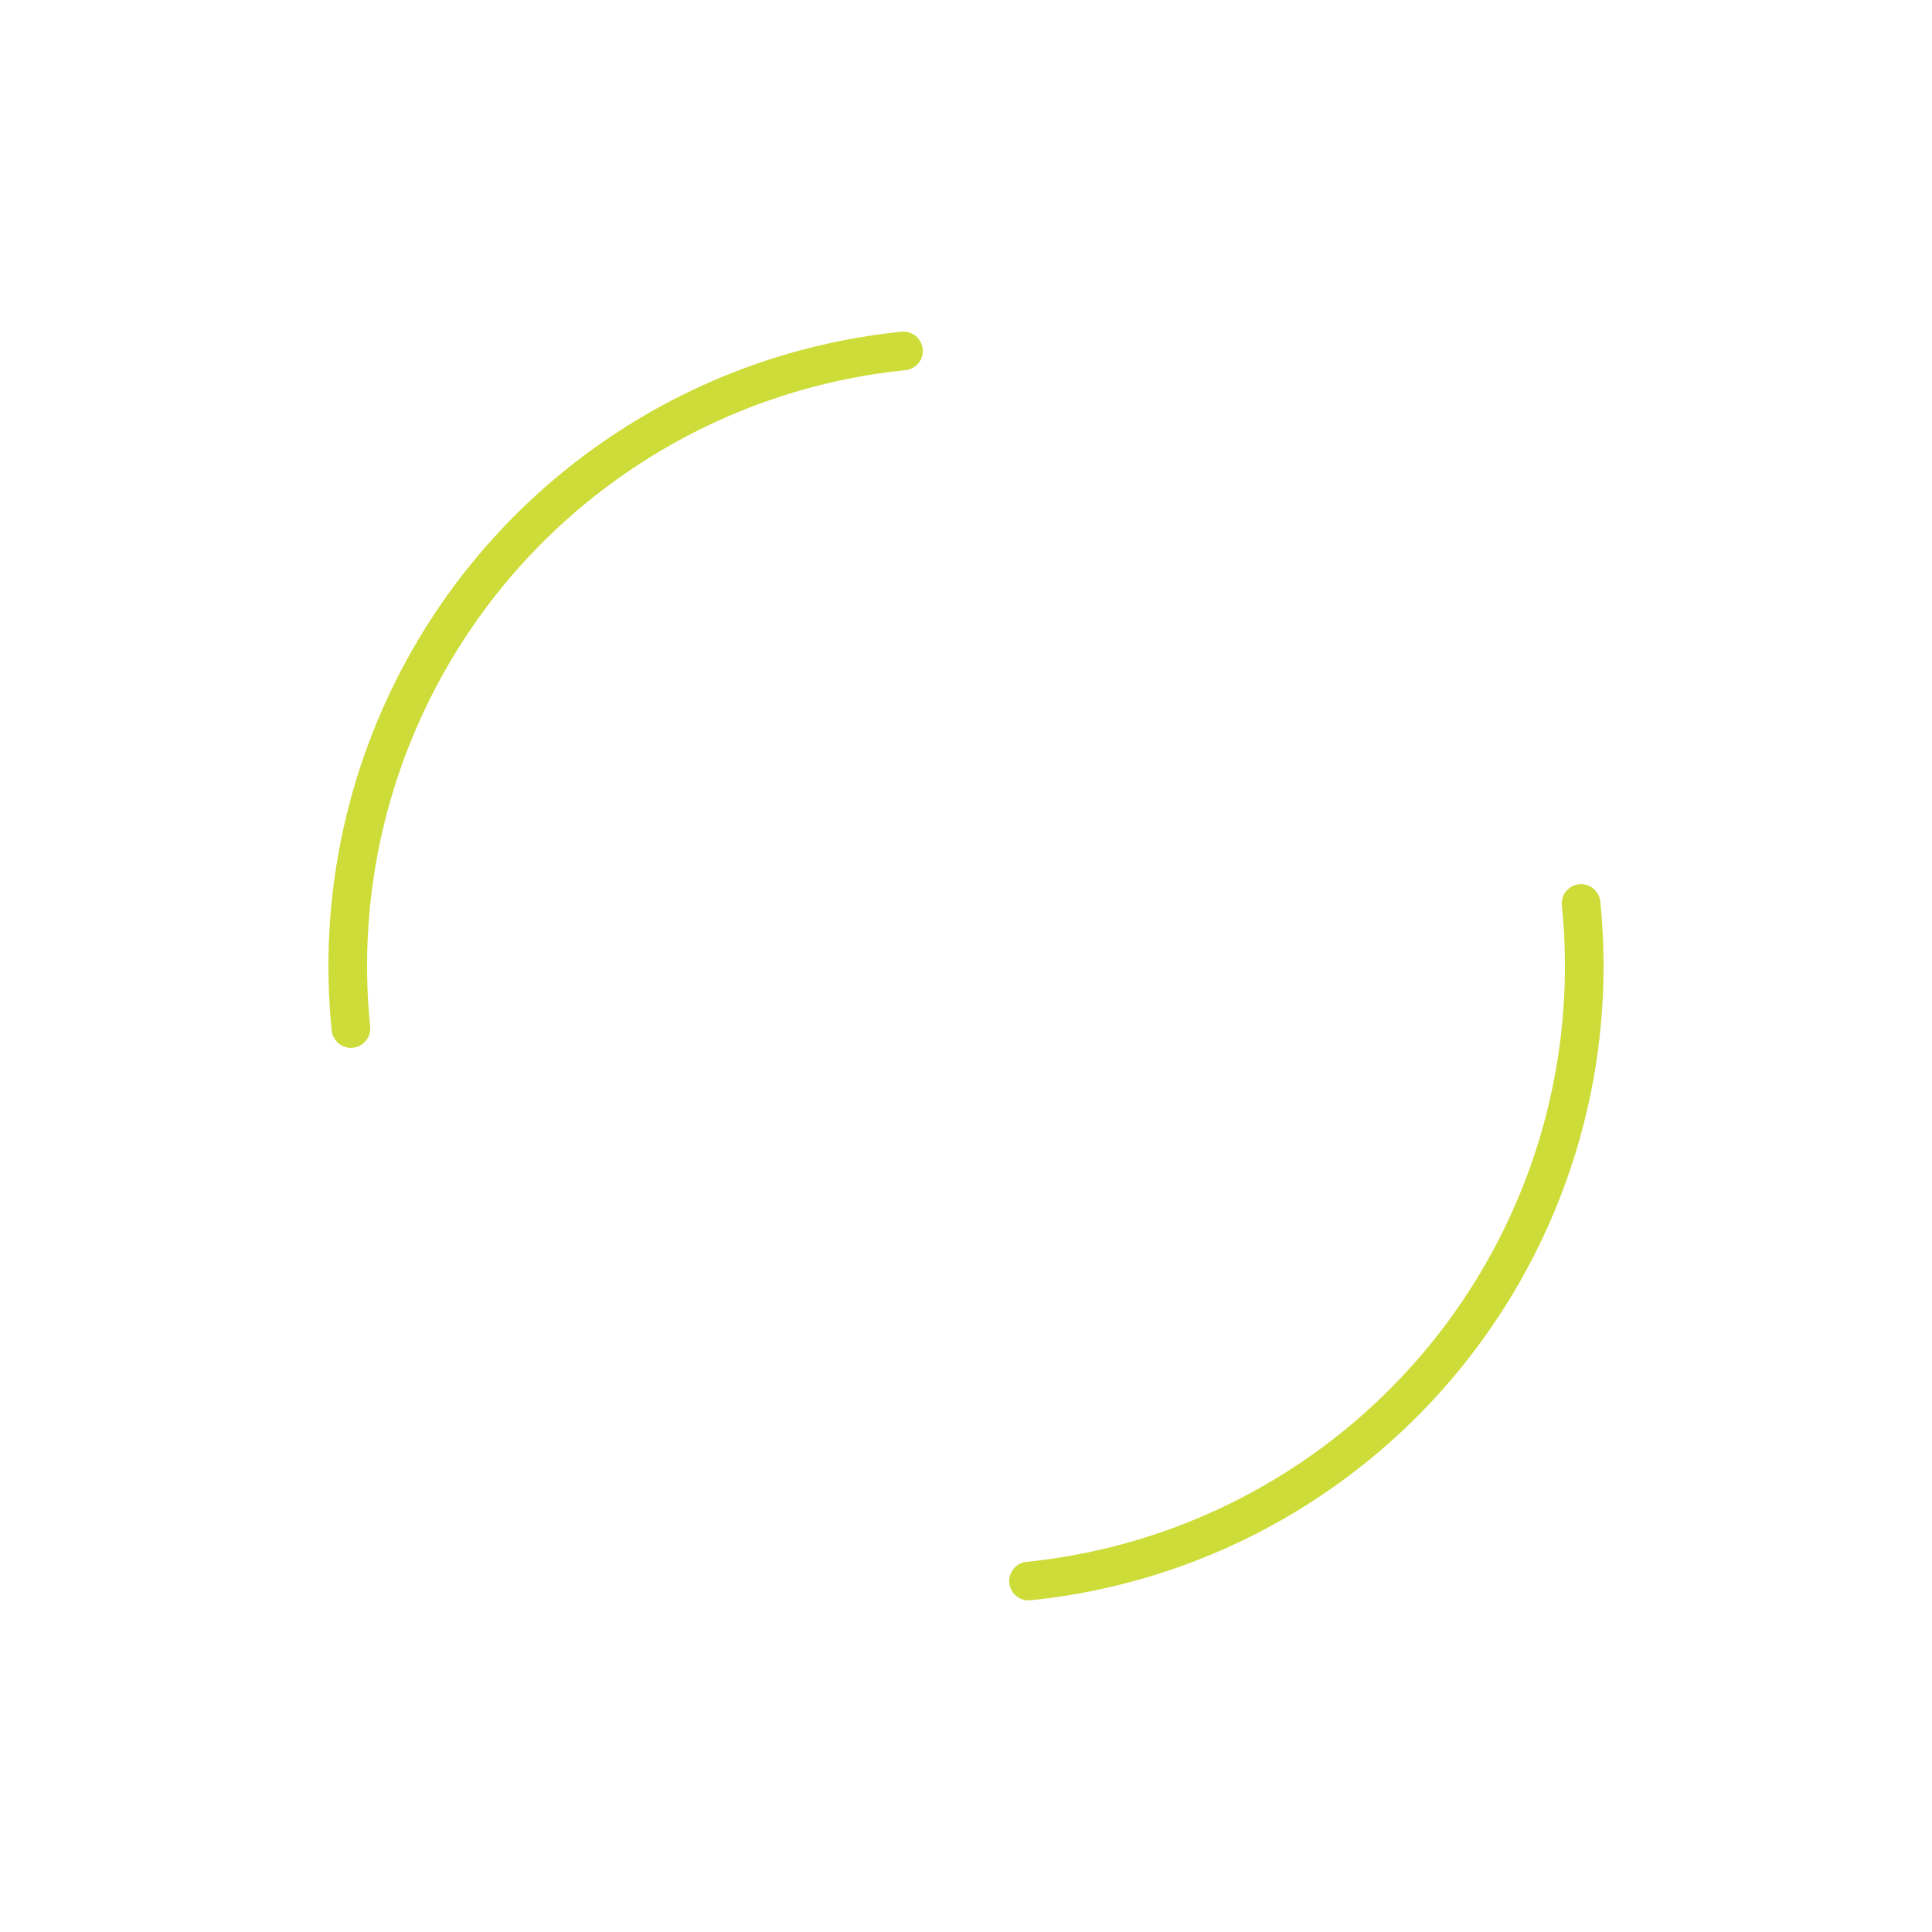 <?xml version="1.0" encoding="utf-8"?>
<svg xmlns="http://www.w3.org/2000/svg" xmlns:xlink="http://www.w3.org/1999/xlink" style="margin: auto; background: none; display: block; shape-rendering: auto;" width="200px" height="200px" viewBox="0 0 100 100" preserveAspectRatio="xMidYMid">
<circle cx="50" cy="50" r="32" stroke-width="2" stroke="#cddc39" stroke-dasharray="50.265 50.265" fill="none" stroke-linecap="round" transform="rotate(174.198 50 50)">
  <animateTransform attributeName="transform" type="rotate" repeatCount="indefinite" dur="0.556s" keyTimes="0;1" values="0 50 50;360 50 50" />
</circle>
<!-- [ldio] generated by https://loading.io/ --></svg>
